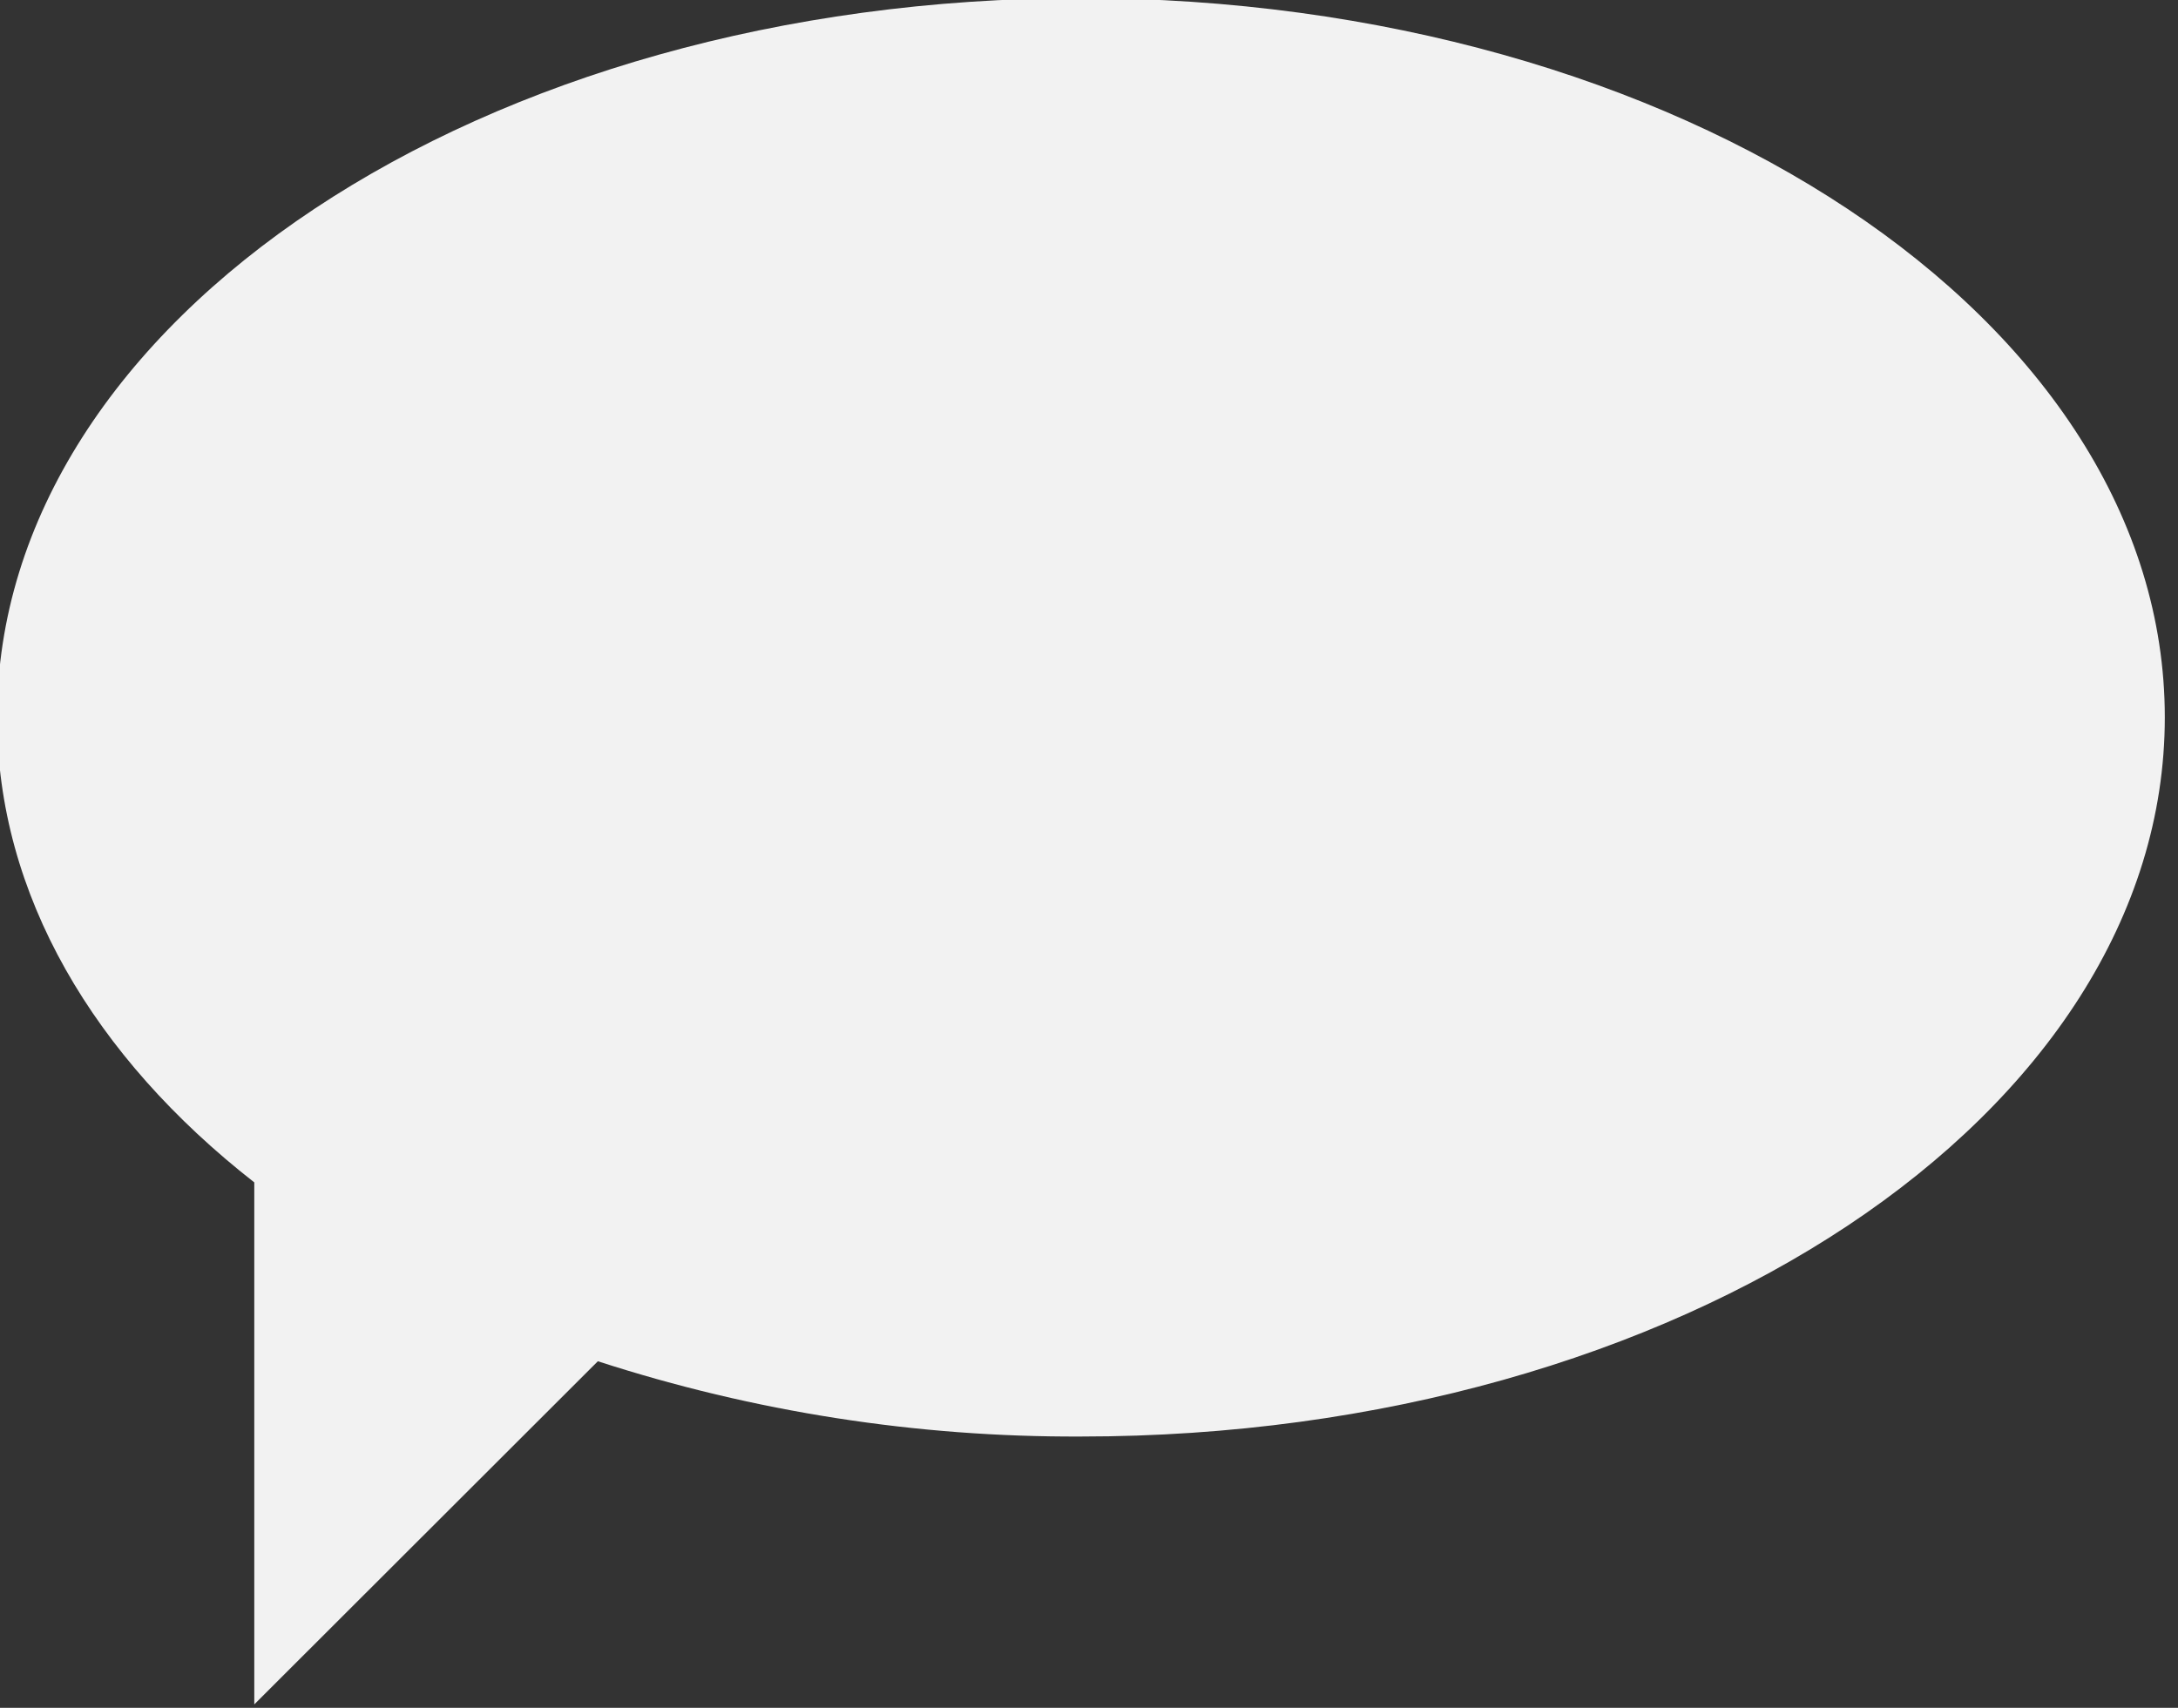 <svg width="204" height="160" viewBox="0 0 204 160" fill="none" xmlns="http://www.w3.org/2000/svg" xmlns:xlink="http://www.w3.org/1999/xlink">
<rect x="0" y="0" width="204" height="160" fill="#333333" stroke="none"/>
<path d="M101.247,-0.177C45.18,-0.177 -0.272,29.99 -0.272,67.204C-0.272,83.82 8.795,99.028 23.817,110.776L23.817,159.68L55.998,127.532C70.61,132.272 85.884,134.653 101.247,134.584C157.314,134.584 202.764,104.417 202.764,67.204C202.764,29.99 157.314,-0.177 101.247,-0.177Z" fill="#F2F2F2"/>
</svg>
